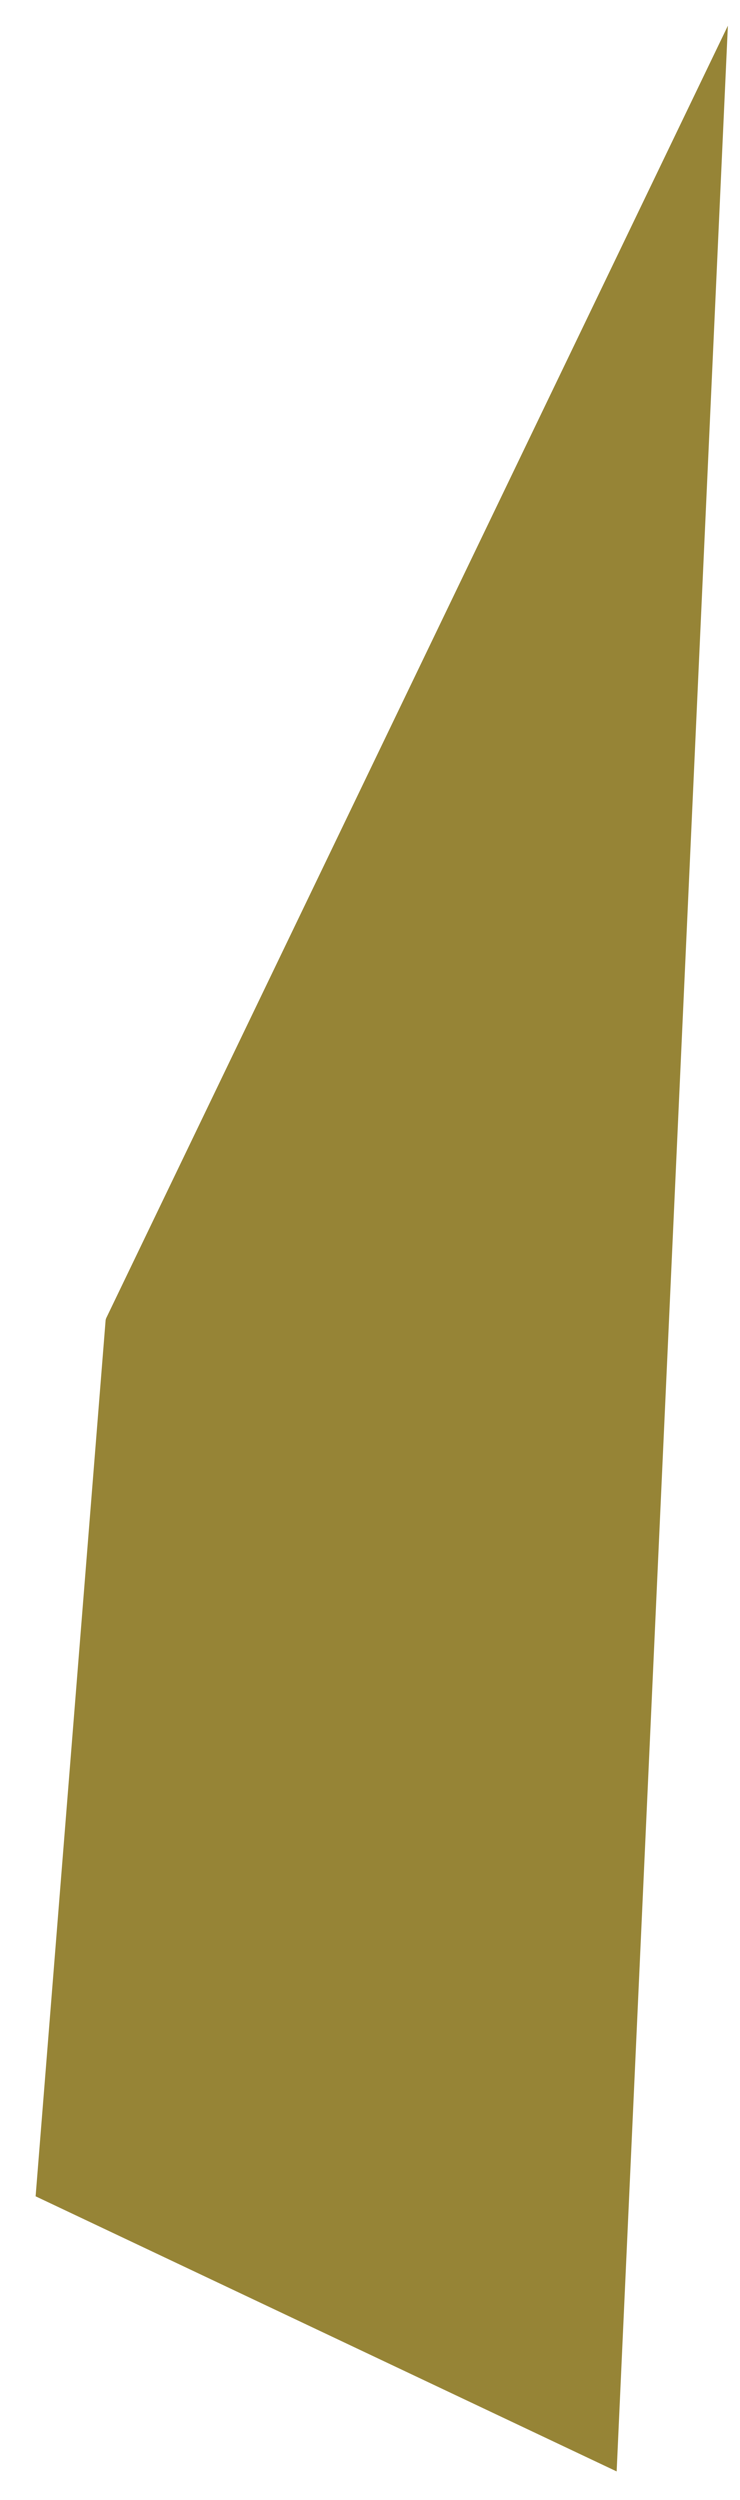 <svg width="16" height="54" viewBox="0 0 16 54" fill="none" xmlns="http://www.w3.org/2000/svg">
<path d="M15.738 0.555L13.333 53.386L0.77 47.443L2.284 28.512L2.295 28.476L15.738 0.555Z" fill="#968436"/>
</svg>

